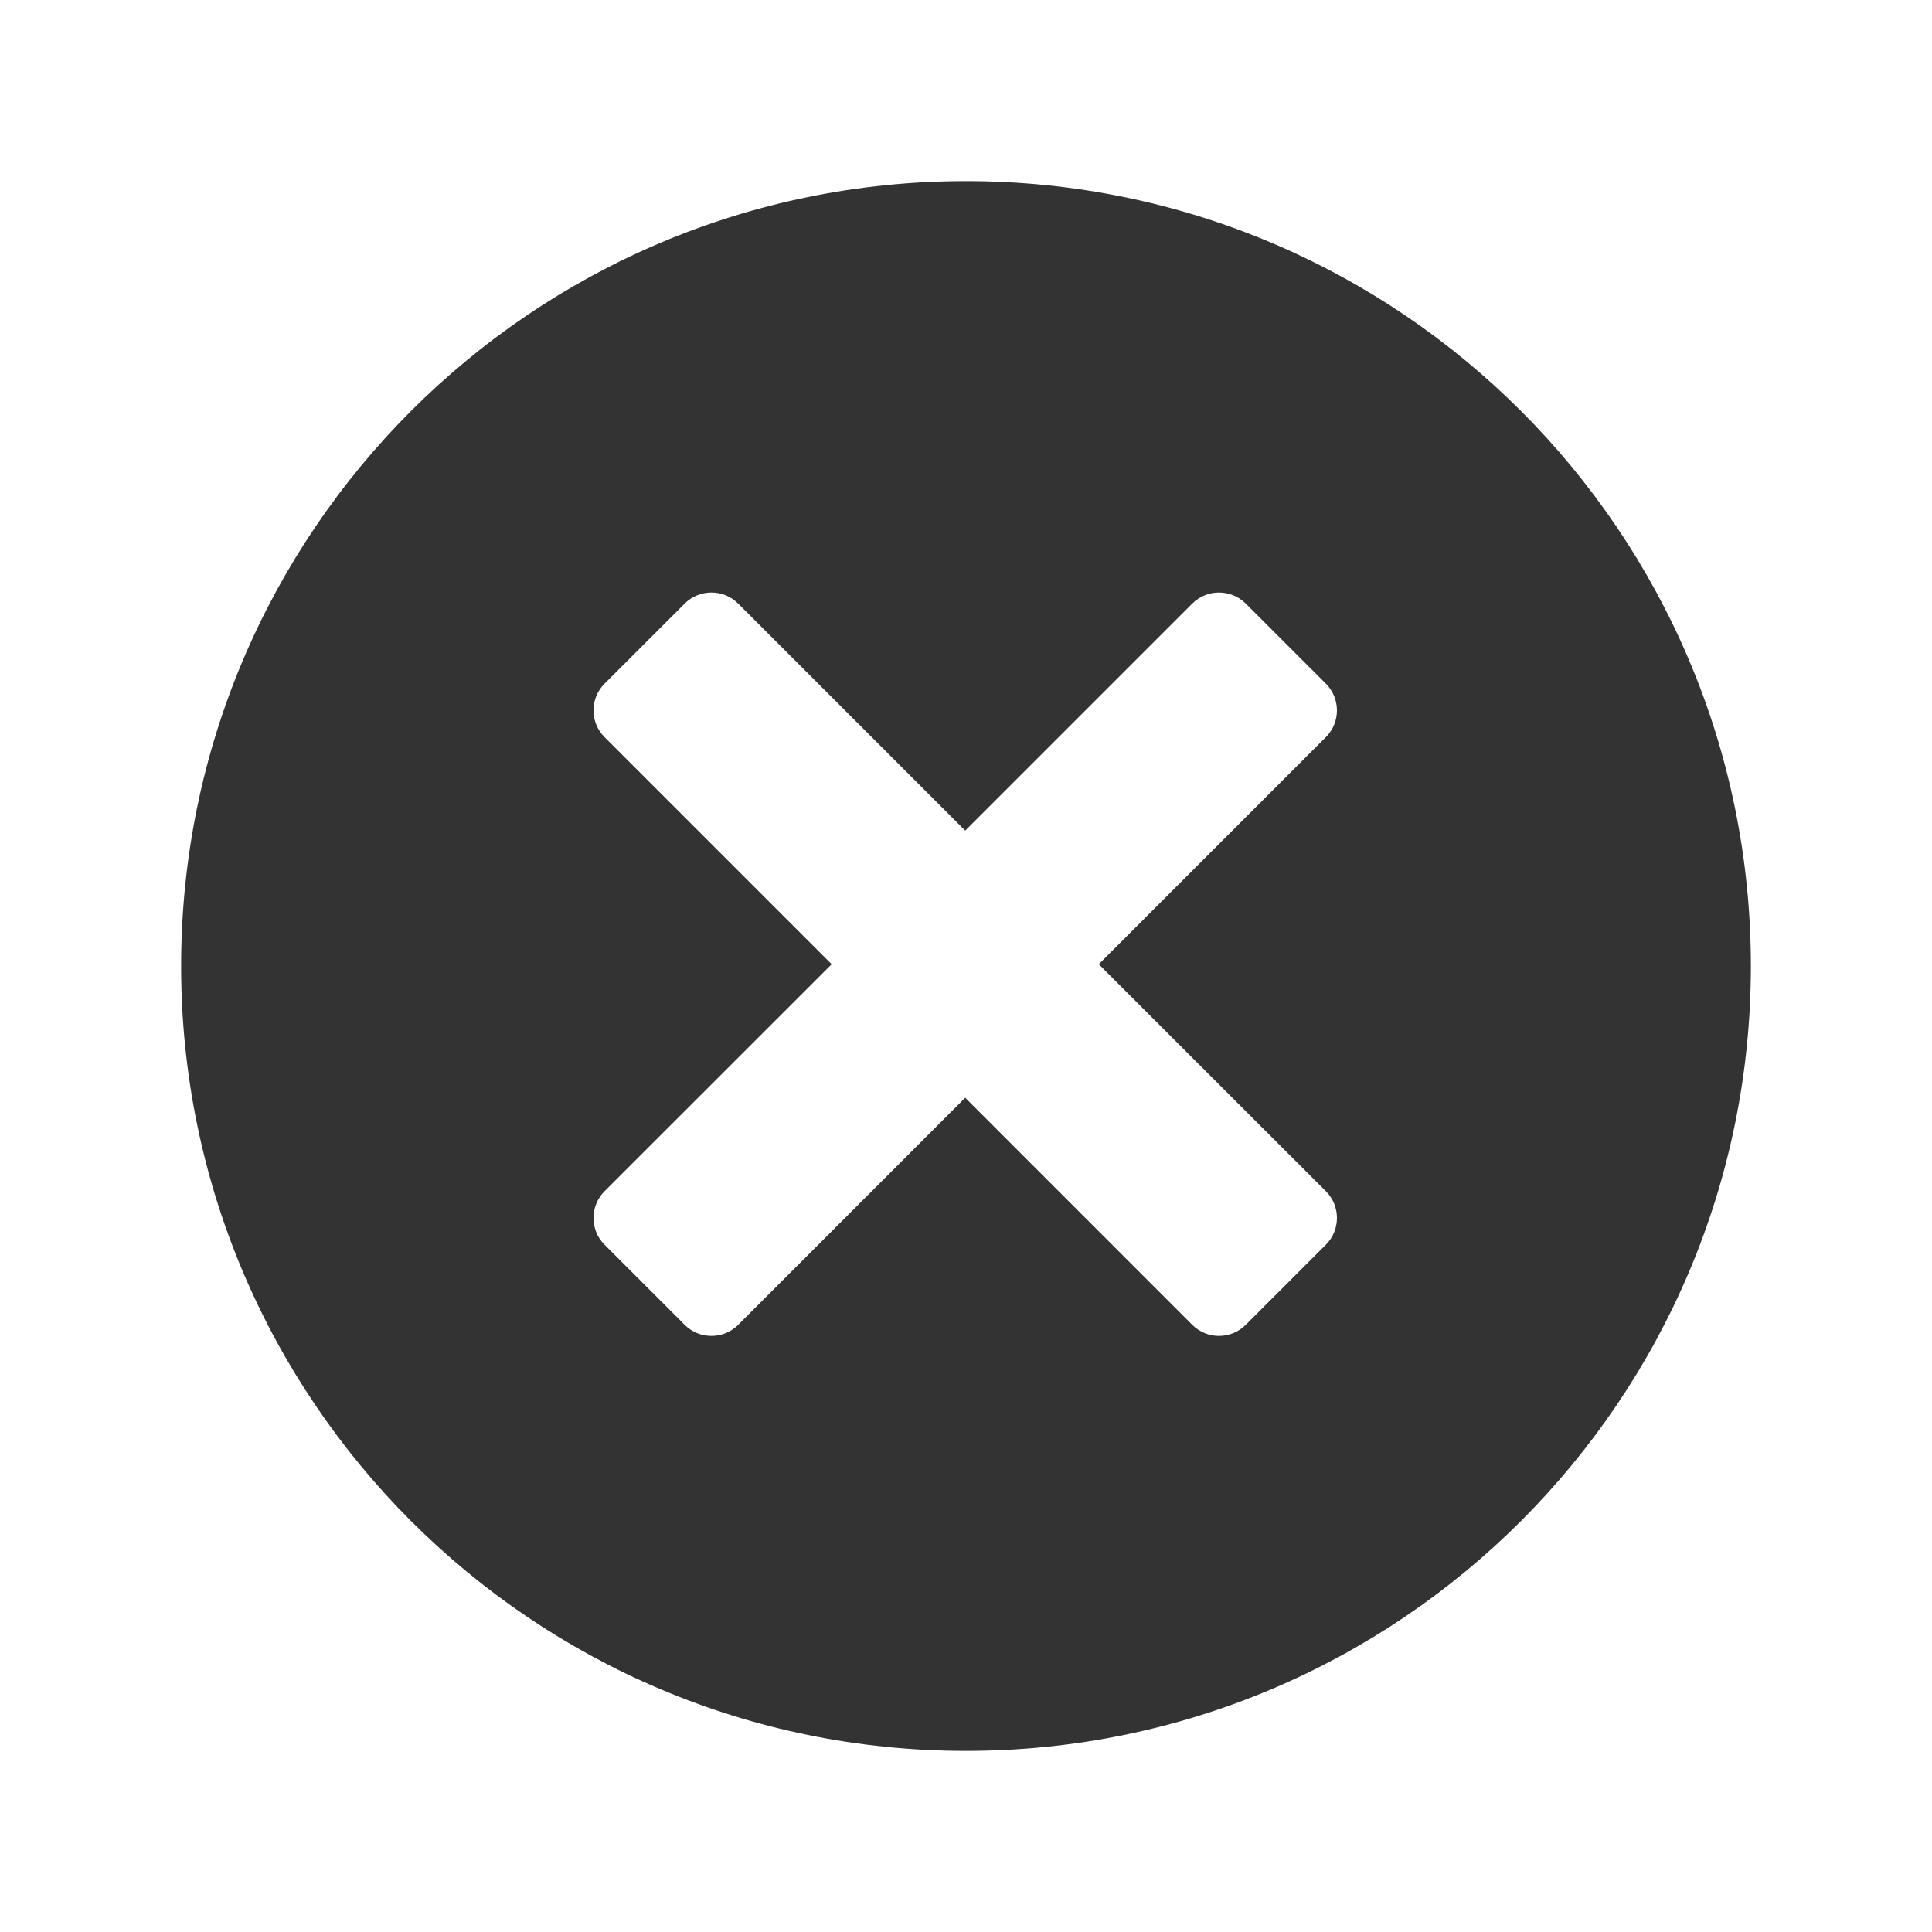 <?xml version="1.0" encoding="utf-8"?> <!-- Generator: IcoMoon.io --> <!DOCTYPE svg PUBLIC "-//W3C//DTD SVG 1.1//EN" "http://www.w3.org/Graphics/SVG/1.1/DTD/svg11.dtd"> <svg width="512" height="512" viewBox="0 0 512 512" xmlns="http://www.w3.org/2000/svg" xmlns:xlink="http://www.w3.org/1999/xlink" fill="#333333"><path d="M 256.00,464.00C 141.12,464.00, 48.00,370.88, 48.00,256.00S 141.12,48.00, 256.00,48.00s 208.00,93.12, 208.00,208.00S 370.88,464.00, 256.00,464.00z M 351.376,195.344c 3.904-3.904, 3.904-10.256,0.00-14.16l-21.248-21.232c-3.904-3.904-10.256-3.904-14.16,0.00l-60.176,60.176l-60.176-60.176 c-3.904-3.904-10.256-3.904-14.16,0.00l-21.248,21.232c-3.904,3.904-3.904,10.256,0.00,14.16l 60.192,60.192l-60.192,60.16 c-3.904,3.904-3.904,10.256,0.00,14.16l 21.248,21.248c 3.904,3.904, 10.256,3.904, 14.16,0.00l 60.176-60.192l 60.176,60.192 c 3.904,3.904, 10.256,3.904, 14.16,0.00l 21.248-21.248c 3.904-3.904, 3.904-10.256,0.00-14.16l-60.192-60.16L 351.376,195.344z" ></path></svg>
